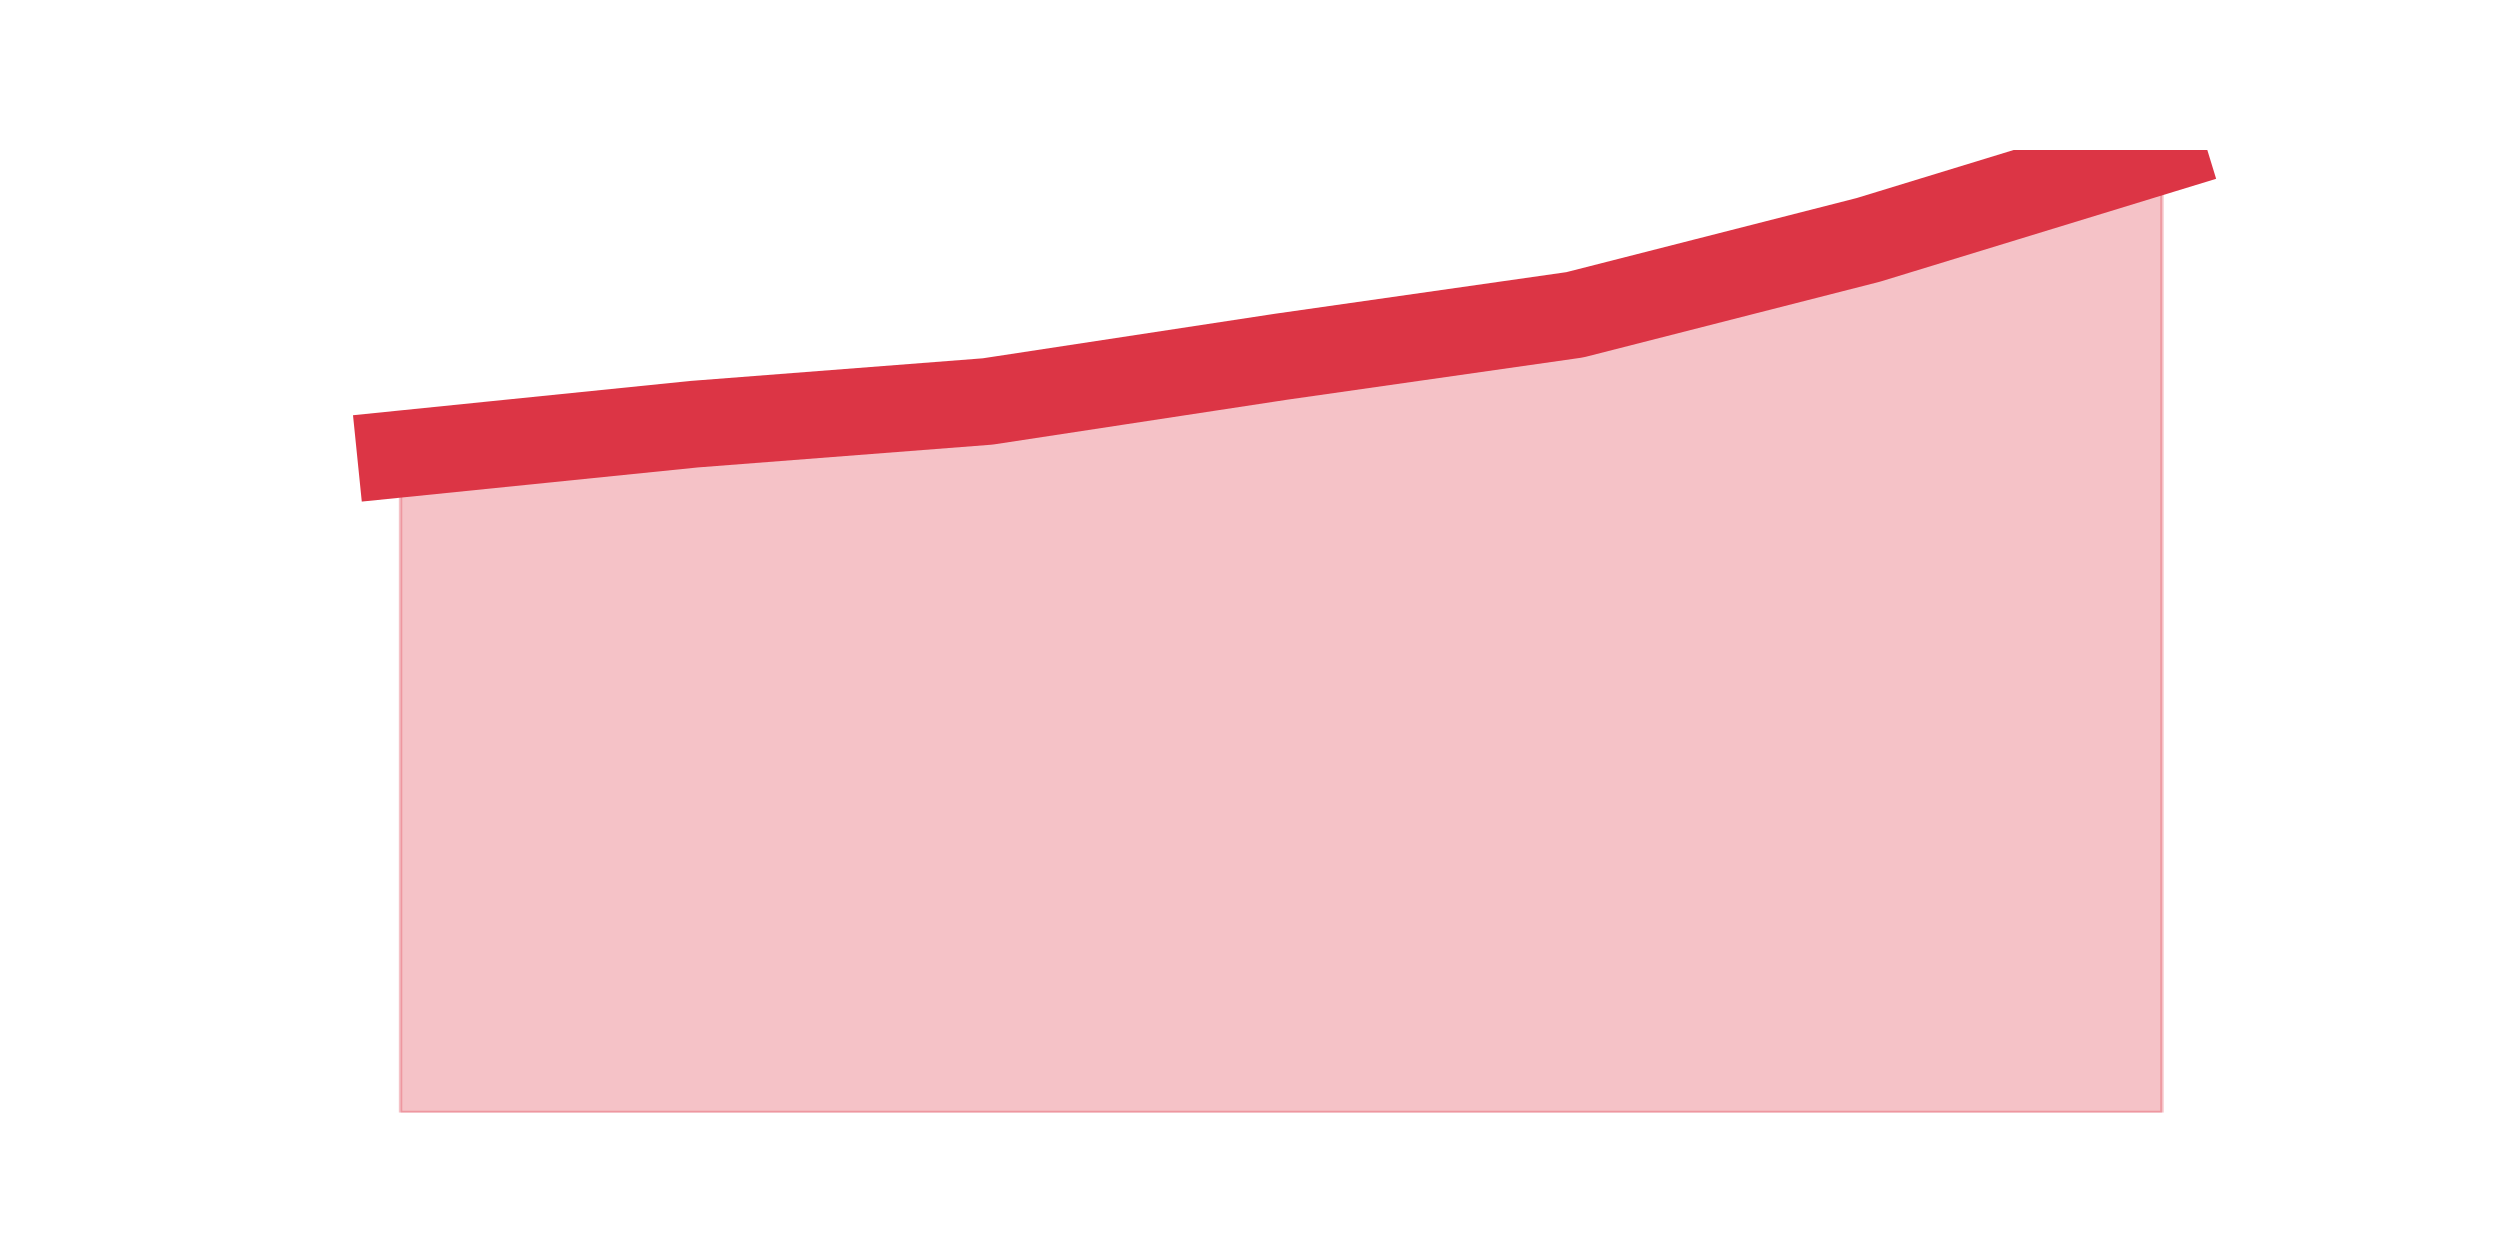 <?xml version="1.0" encoding="utf-8" standalone="no"?>
<!DOCTYPE svg PUBLIC "-//W3C//DTD SVG 1.1//EN"
  "http://www.w3.org/Graphics/SVG/1.1/DTD/svg11.dtd">
<svg height="360pt" version="1.1" viewBox="0 0 720 360" width="720pt" xmlns="http://www.w3.org/2000/svg" xmlns:xlink="http://www.w3.org/1999/xlink">
 <defs>
  <style type="text/css">*{stroke-linecap:butt;stroke-linejoin:round;}</style>
 </defs>
 <g id="figure_1">
  <g id="patch_1">
   <path d="M 0 360 
L 720 360 
L 720 0 
L 0 0 
z
" style="fill:none;"/>
  </g>
  <g id="axes_1">
   <g id="matplotlib.axis_1"/>
   <g id="matplotlib.axis_2"/>
   <g id="PolyCollection_1">
    <defs>
     <path d="M 115.364 -229.242 
L 115.364 -39.6 
L 199.909 -39.6 
L 284.455 -39.6 
L 369 -39.6 
L 453.545 -39.6 
L 538.091 -39.6 
L 622.636 -39.6 
L 622.636 -316.8 
L 622.636 -316.8 
L 538.091 -290.921 
L 453.545 -269.338 
L 369 -257.268 
L 284.455 -244.38 
L 199.909 -237.834 
L 115.364 -229.242 
z
" id="ma805c63f56" style="stroke:#dc3545;stroke-opacity:0.3;"/>
    </defs>
    <g clip-path="url(#pb875e6d0ab)">
     <use style="fill:#dc3545;fill-opacity:0.3;stroke:#dc3545;stroke-opacity:0.3;" x="0" xlink:href="#ma805c63f56" y="360"/>
    </g>
   </g>
   <g id="line2d_1">
    <path clip-path="url(#pb875e6d0ab)" d="M 115.364 130.758 
L 199.909 122.166 
L 284.455 115.62 
L 369 102.732 
L 453.545 90.662 
L 538.091 69.079 
L 622.636 43.2 
" style="fill:none;stroke:#dc3545;stroke-linecap:square;stroke-width:25;"/>
   </g>
  </g>
 </g>
 <defs>
  <clipPath id="pb875e6d0ab">
   <rect height="277.2" width="558" x="90" y="43.2"/>
  </clipPath>
 </defs>
</svg>
